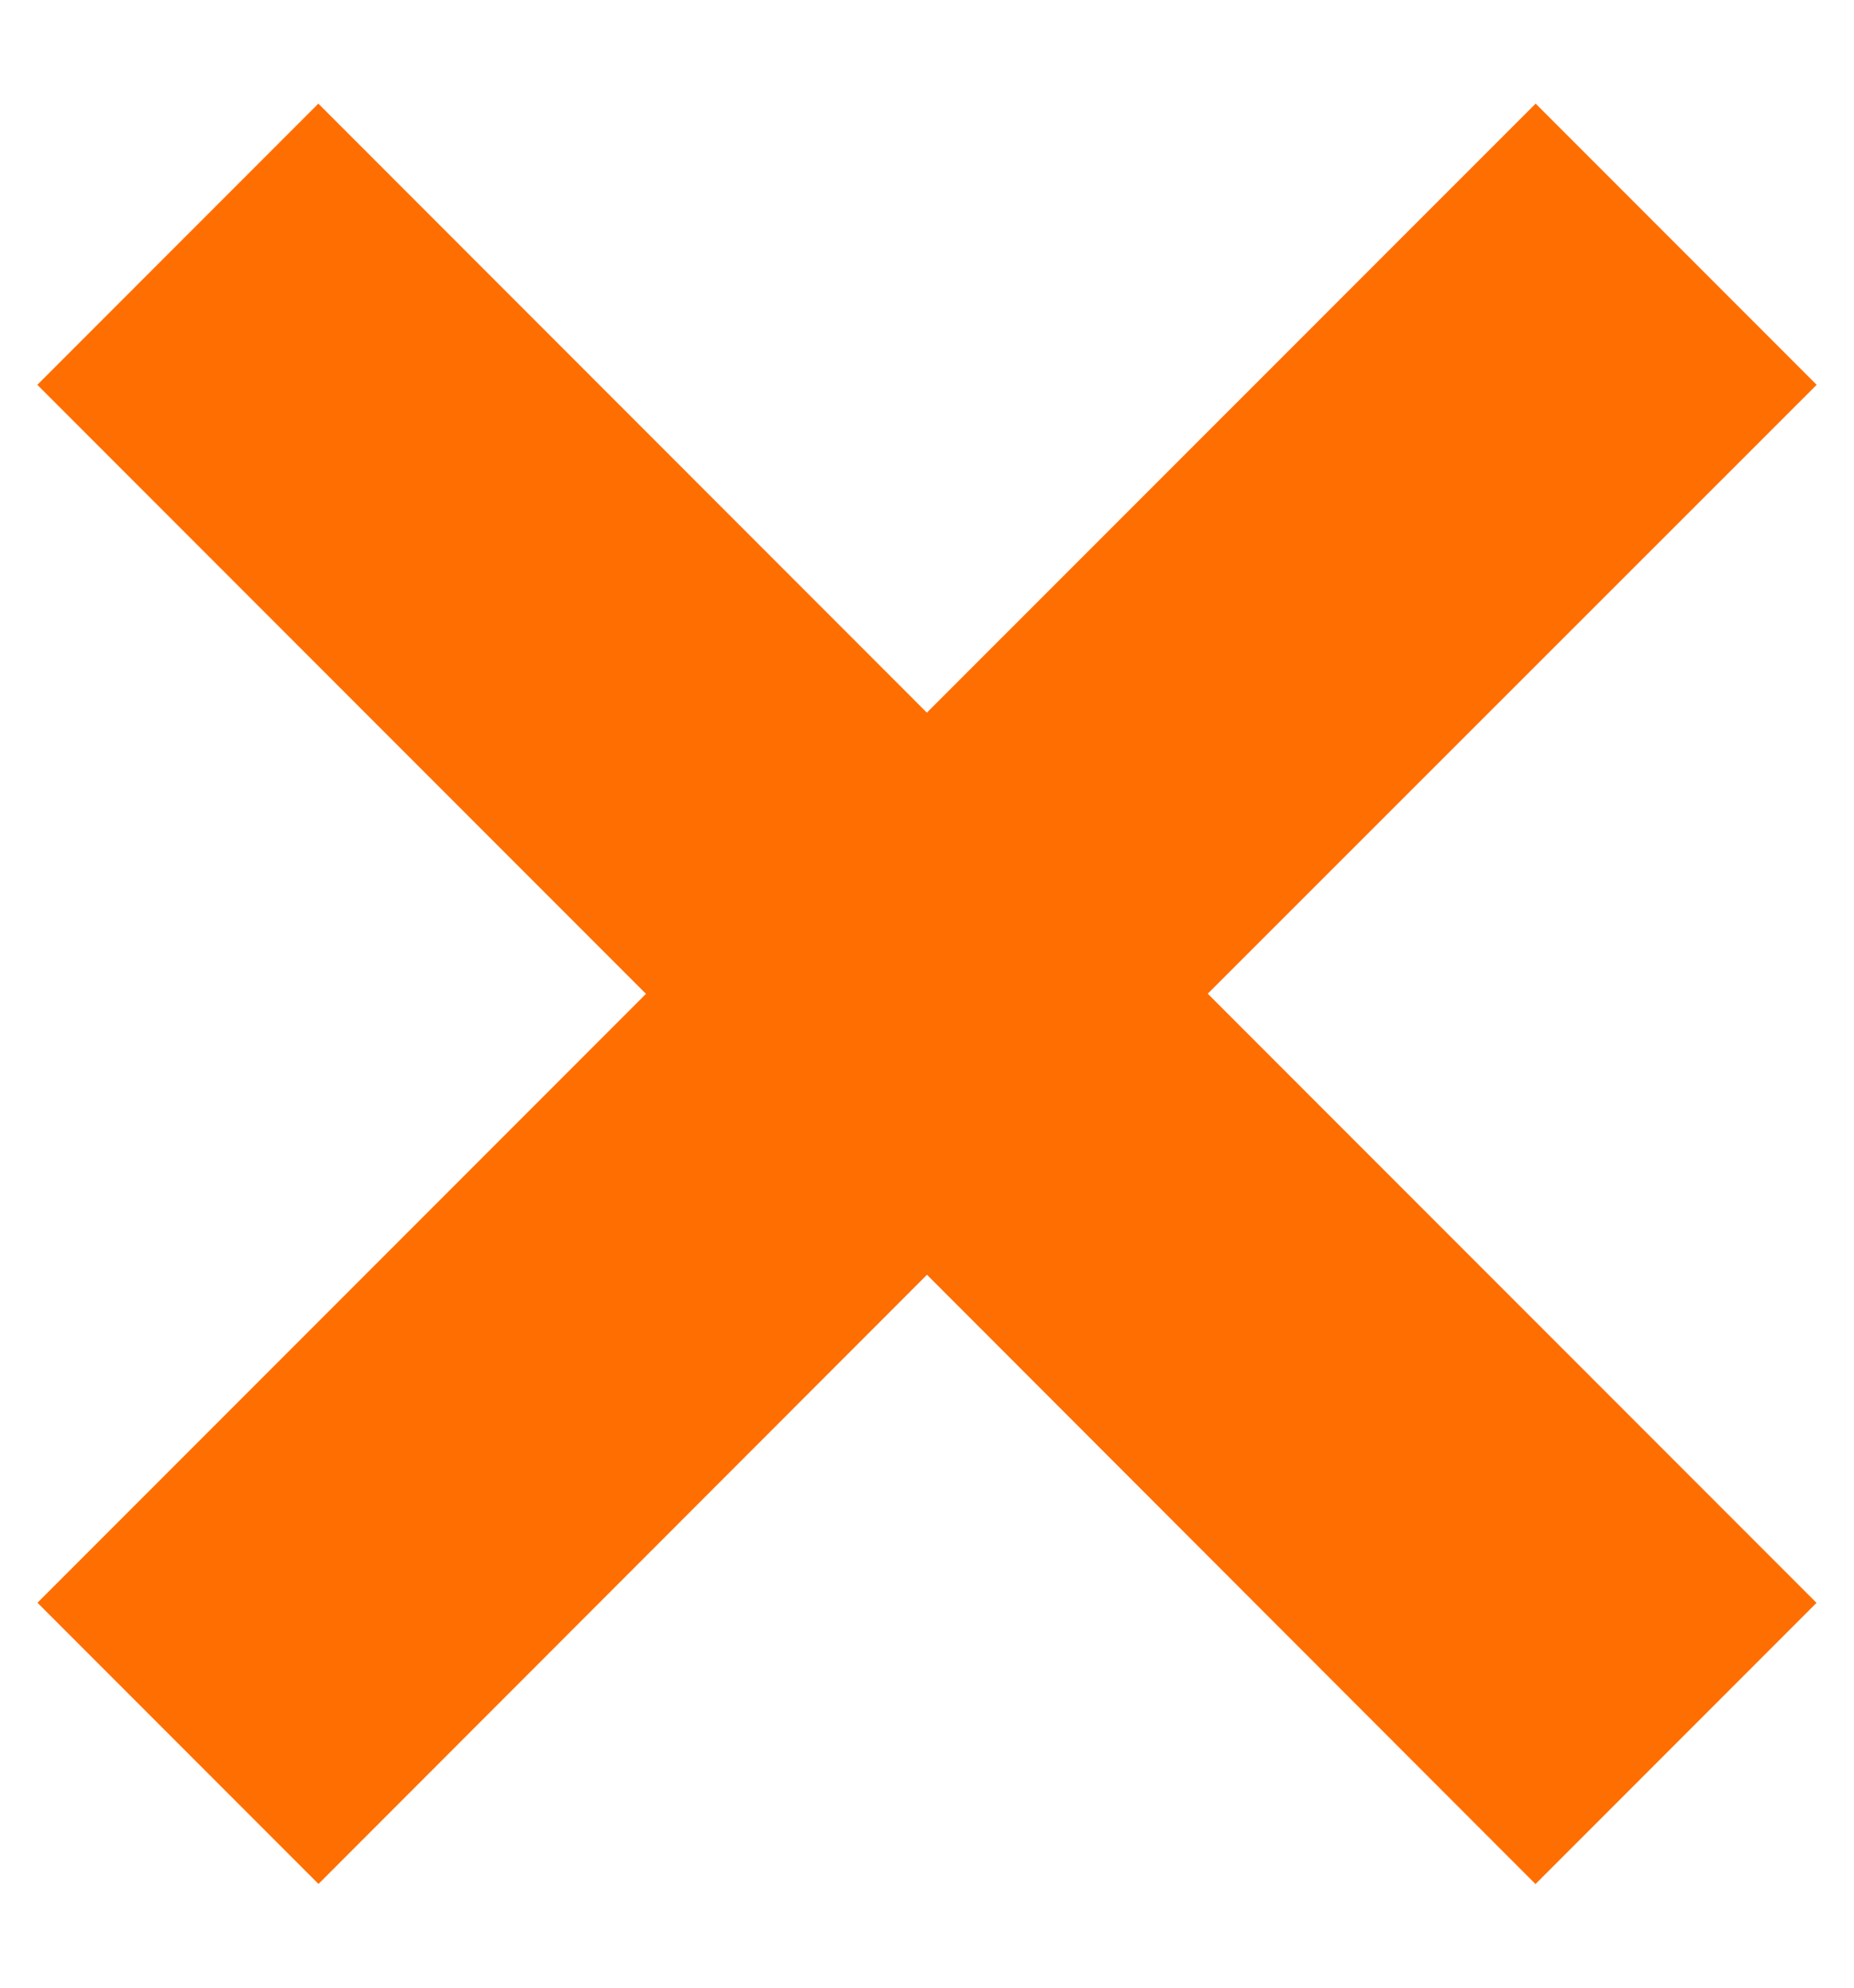 <svg width="14" height="15" xmlns="http://www.w3.org/2000/svg">
  <path d="m11.596.782 2.122 2.122L9.12 7.499l4.597 4.597-2.122 2.122L7 9.62l-4.595 4.597-2.122-2.122L4.878 7.5.282 2.904 2.404.782l4.595 4.596L11.596.782Z" fill="#FF6E00" fill-rule="evenodd"/>
</svg>
